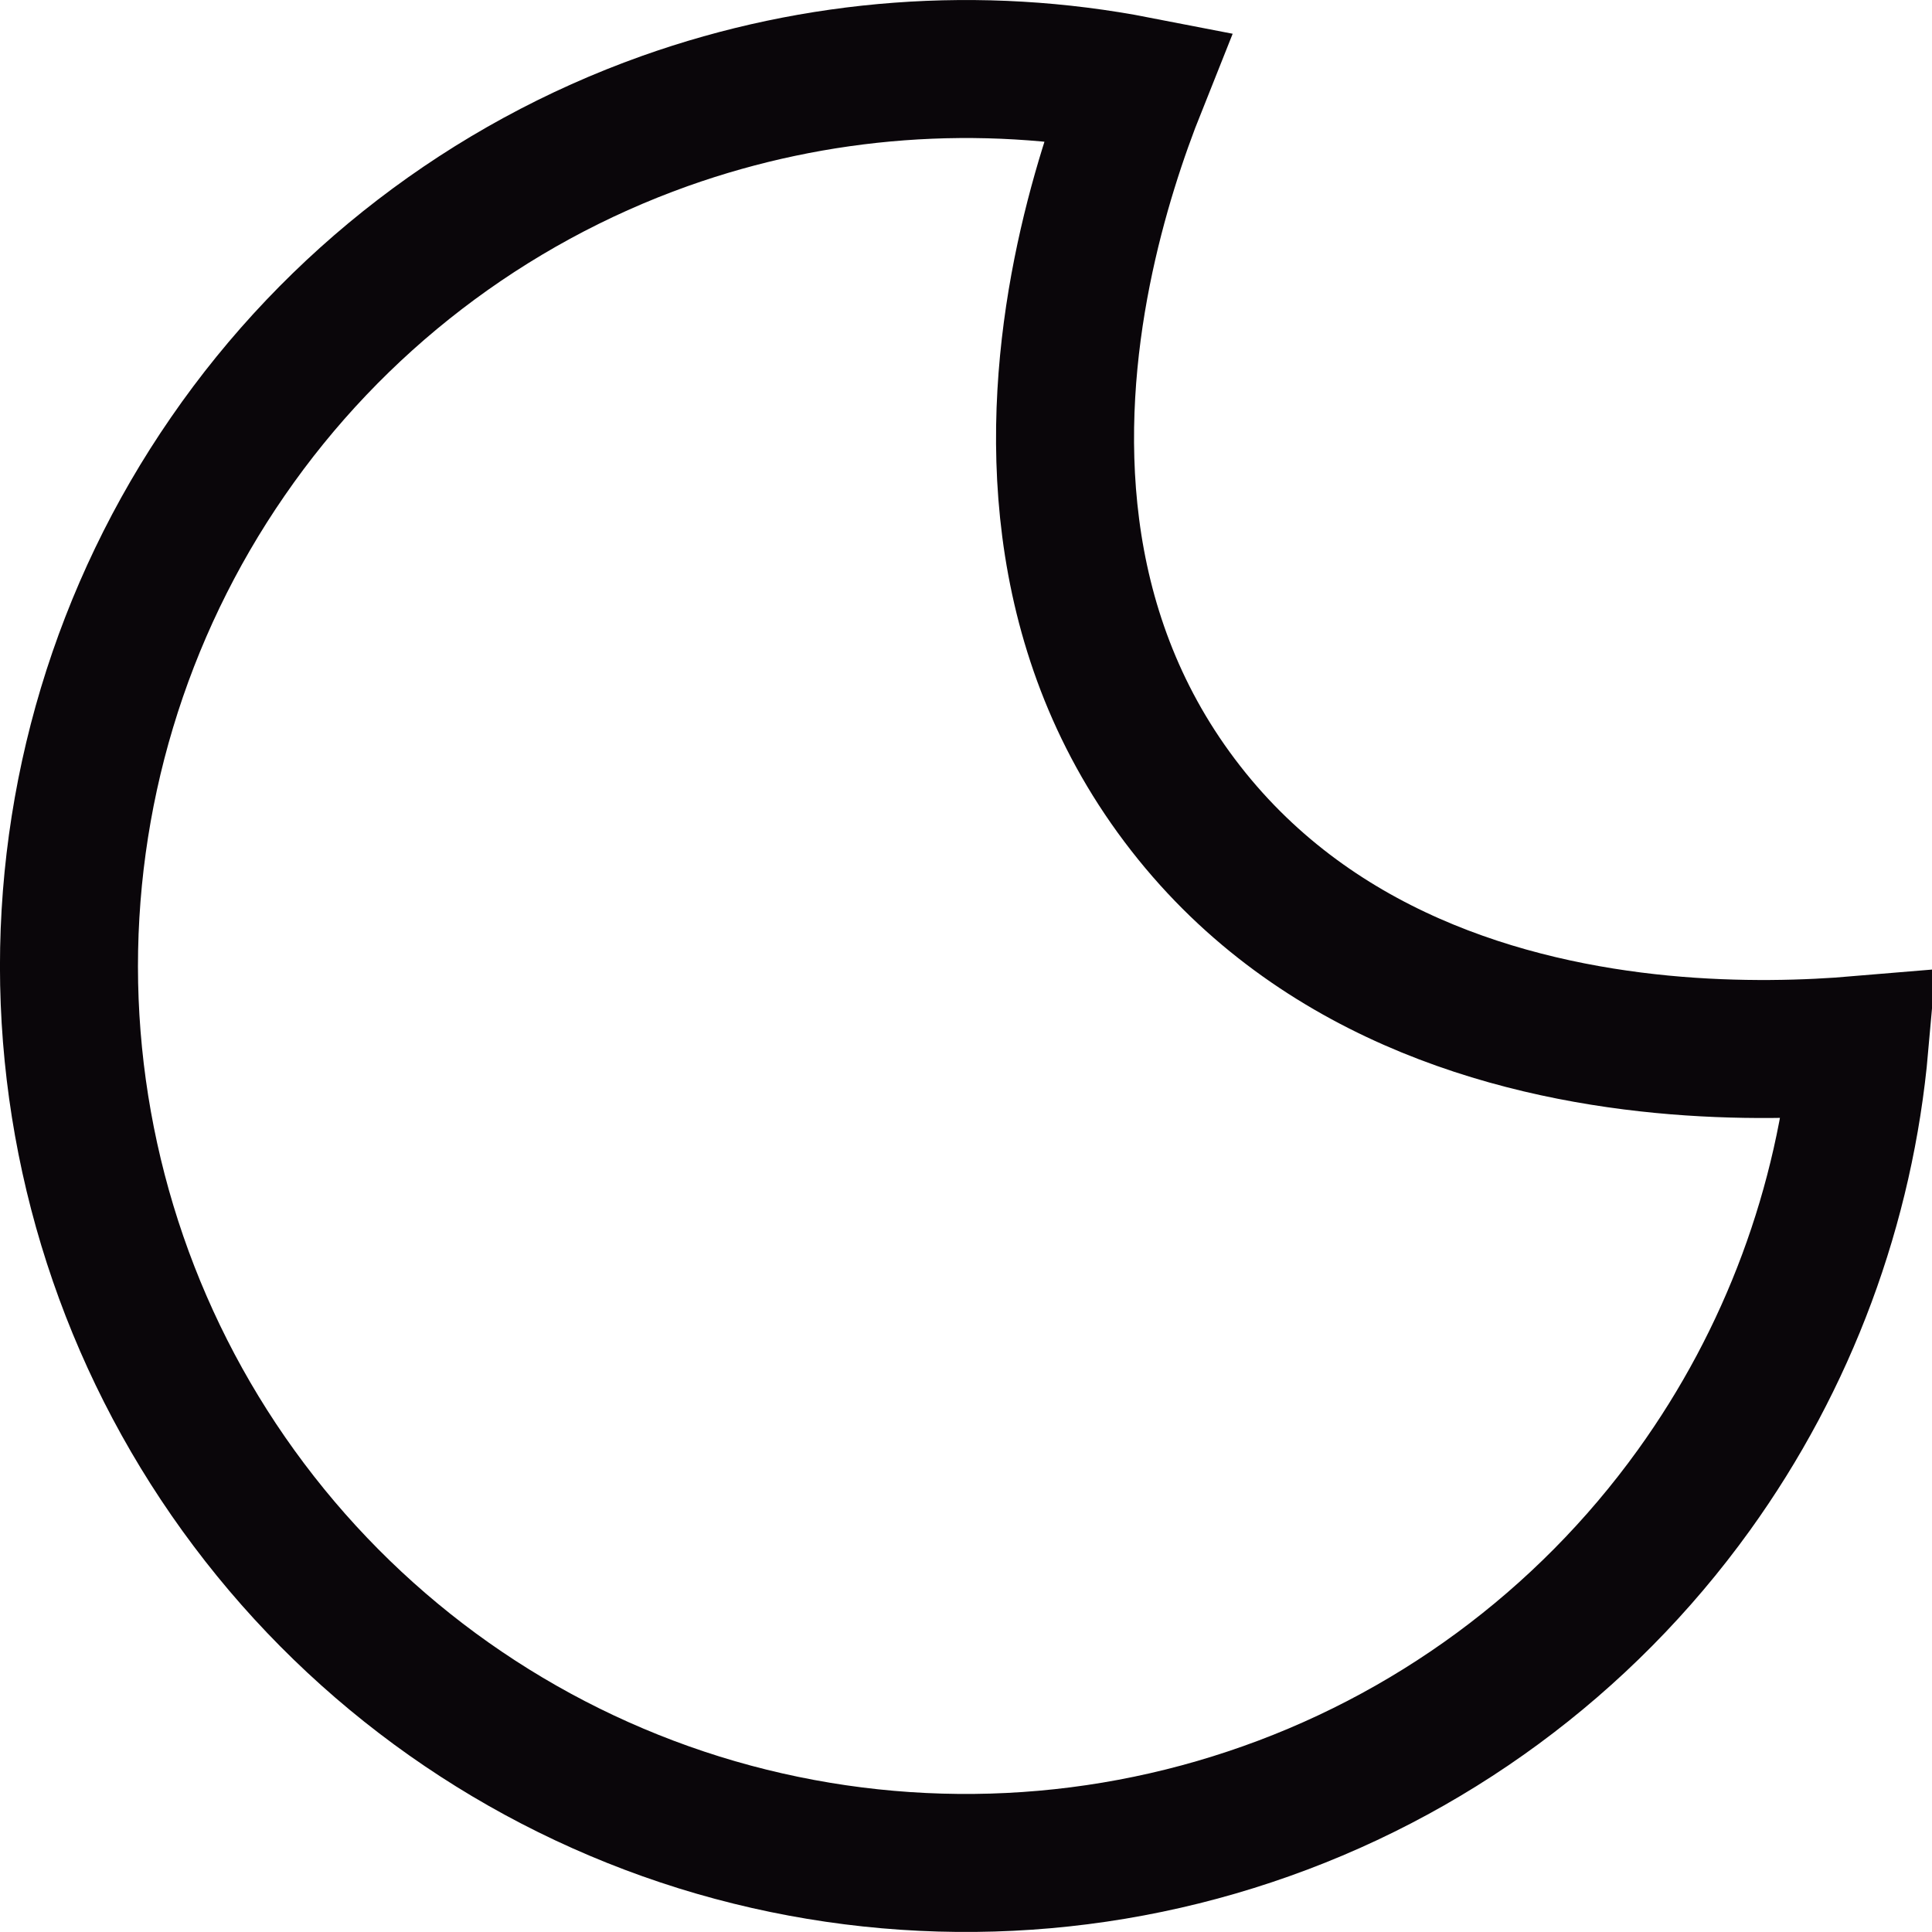 <svg width="14" height="14" viewBox="0 0 14 14" fill="none" xmlns="http://www.w3.org/2000/svg">
<path d="M12.042 7.567C12.603 7.621 13.108 7.603 13.475 7.572C13.372 8.733 12.959 9.848 12.274 10.799C11.477 11.906 10.352 12.734 9.058 13.165C7.765 13.597 6.368 13.611 5.066 13.206C3.764 12.8 2.623 11.995 1.804 10.905C0.984 9.815 0.529 8.494 0.501 7.131C0.474 5.767 0.876 4.43 1.651 3.308C2.425 2.185 3.533 1.335 4.818 0.877C5.92 0.485 7.103 0.398 8.244 0.62C8.109 0.958 7.949 1.428 7.841 1.971C7.623 3.068 7.604 4.545 8.548 5.8C9.491 7.055 10.921 7.459 12.042 7.567Z" stroke="#0A060A"/>
</svg>
